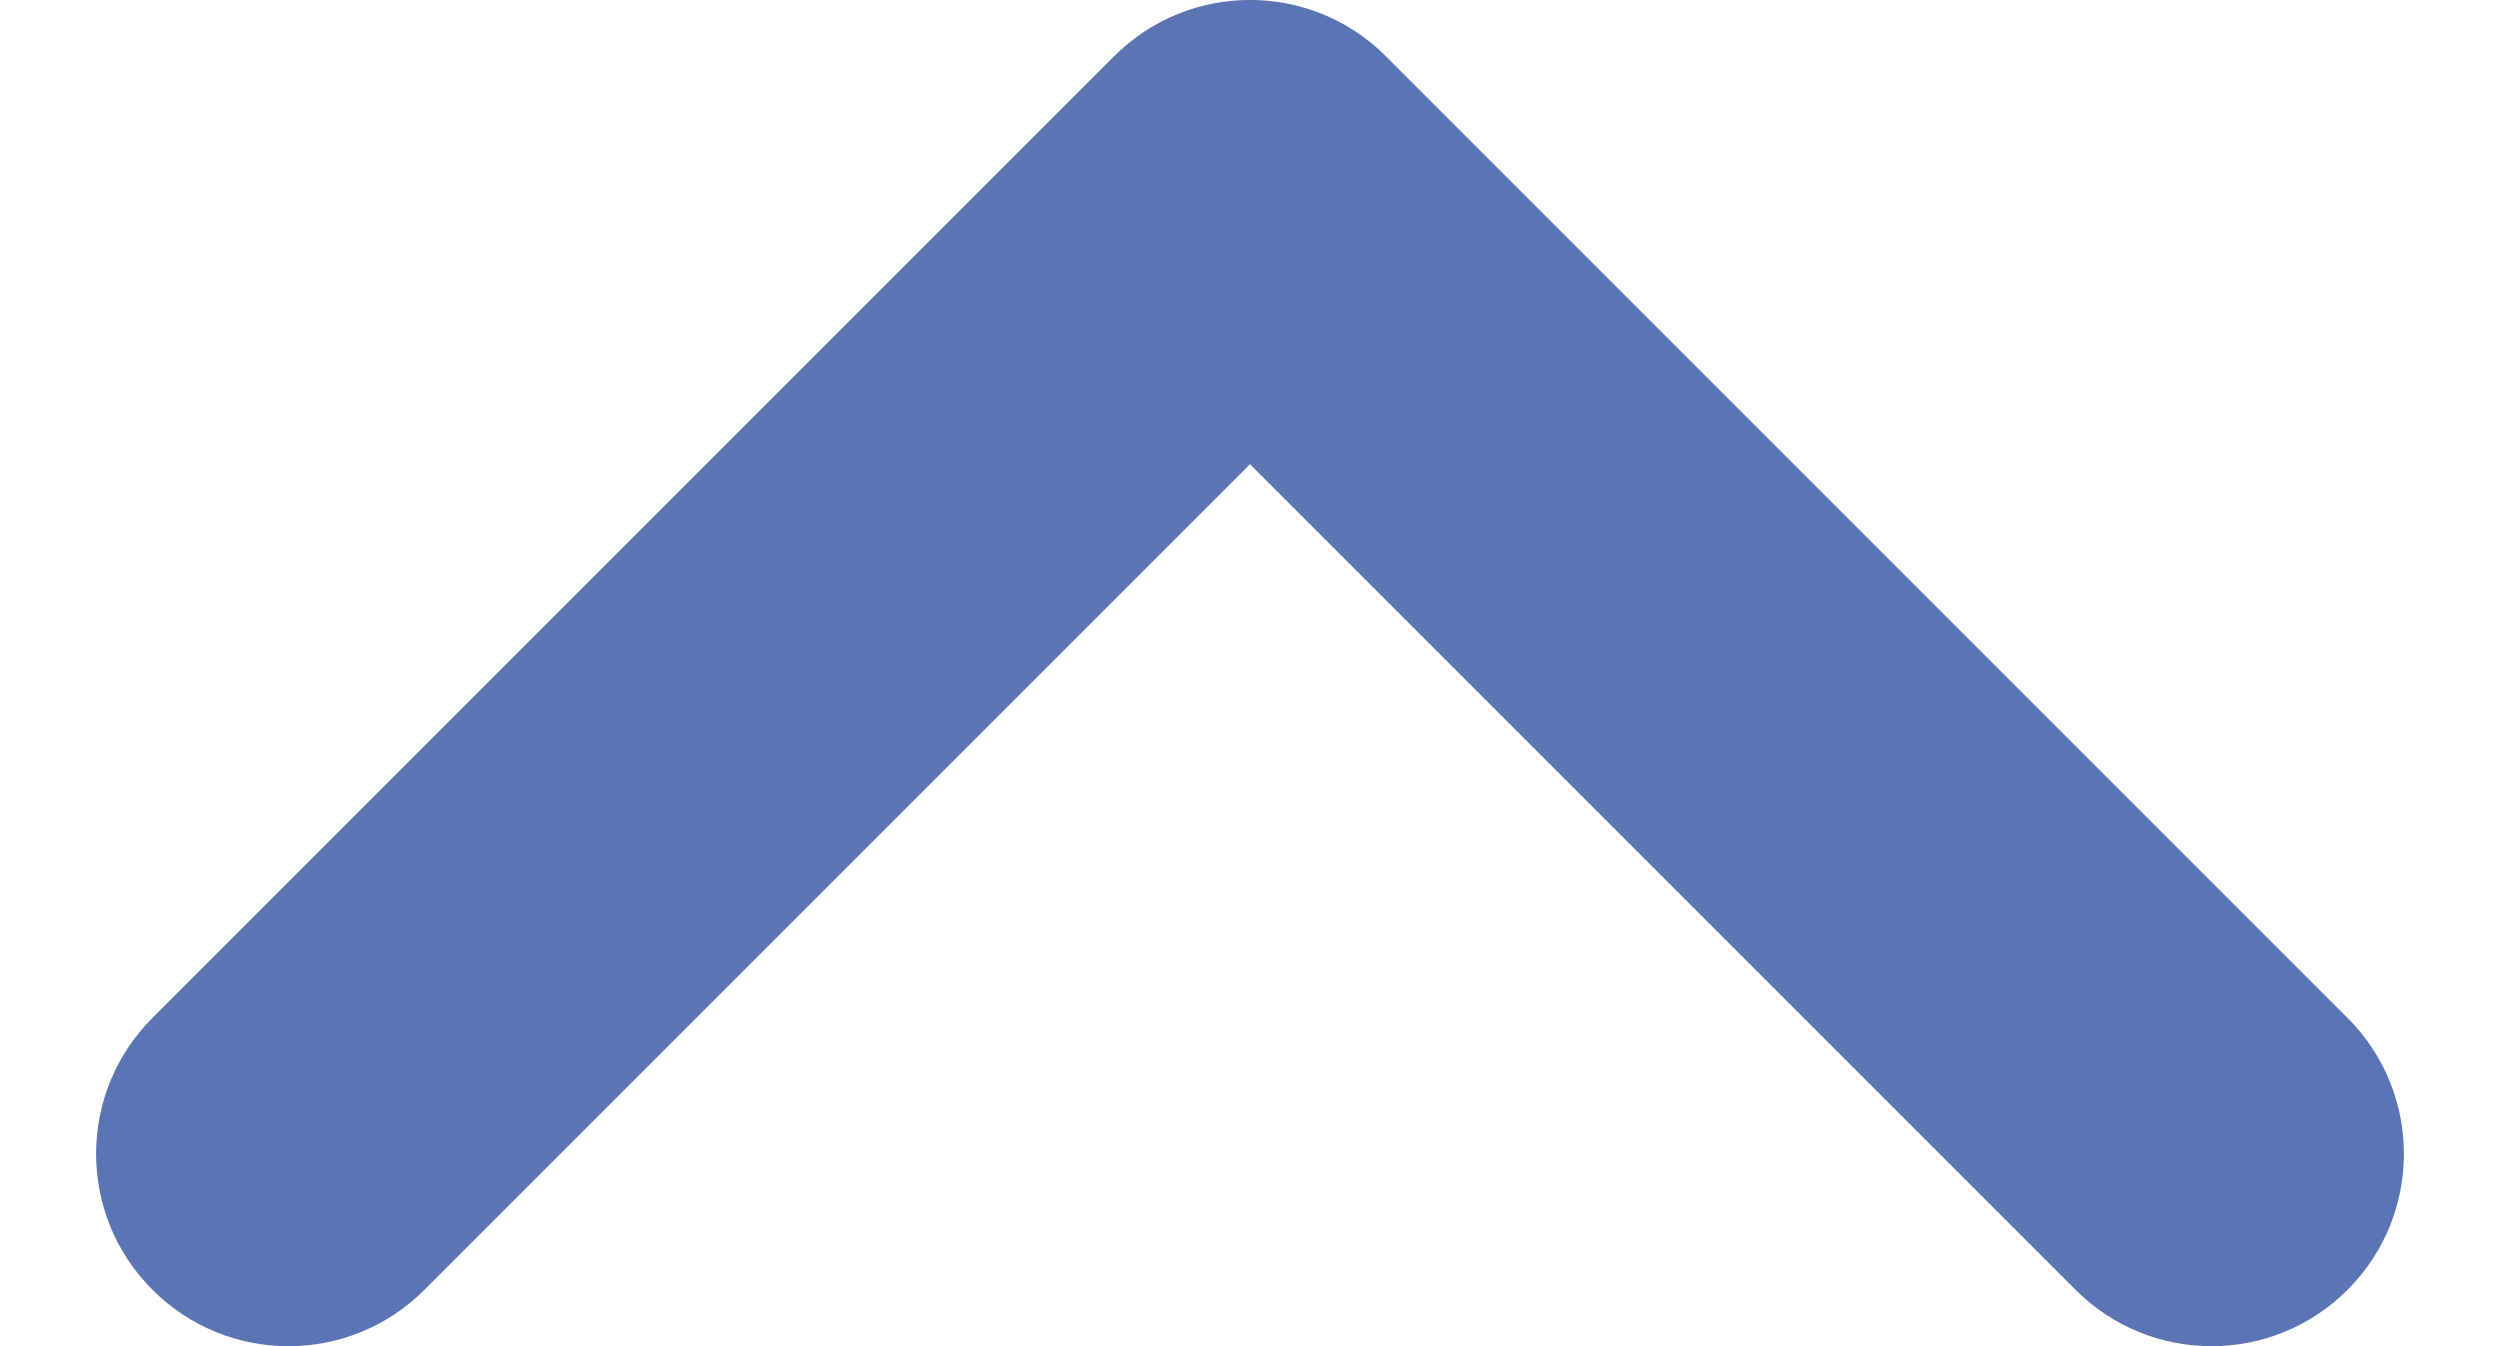 <svg width="13" height="7" viewBox="0 0 13 7" fill="none" xmlns="http://www.w3.org/2000/svg">
<path d="M0.793 5.293C0.402 5.683 0.402 6.317 0.793 6.707C1.183 7.098 1.817 7.098 2.207 6.707L0.793 5.293ZM6.5 1L7.207 0.293C6.817 -0.098 6.183 -0.098 5.793 0.293L6.5 1ZM10.793 6.707C11.183 7.098 11.817 7.098 12.207 6.707C12.598 6.317 12.598 5.683 12.207 5.293L10.793 6.707ZM2.207 6.707L7.207 1.707L5.793 0.293L0.793 5.293L2.207 6.707ZM5.793 1.707L10.793 6.707L12.207 5.293L7.207 0.293L5.793 1.707Z" fill="#3151A1" fill-opacity="0.8"/>
</svg>
